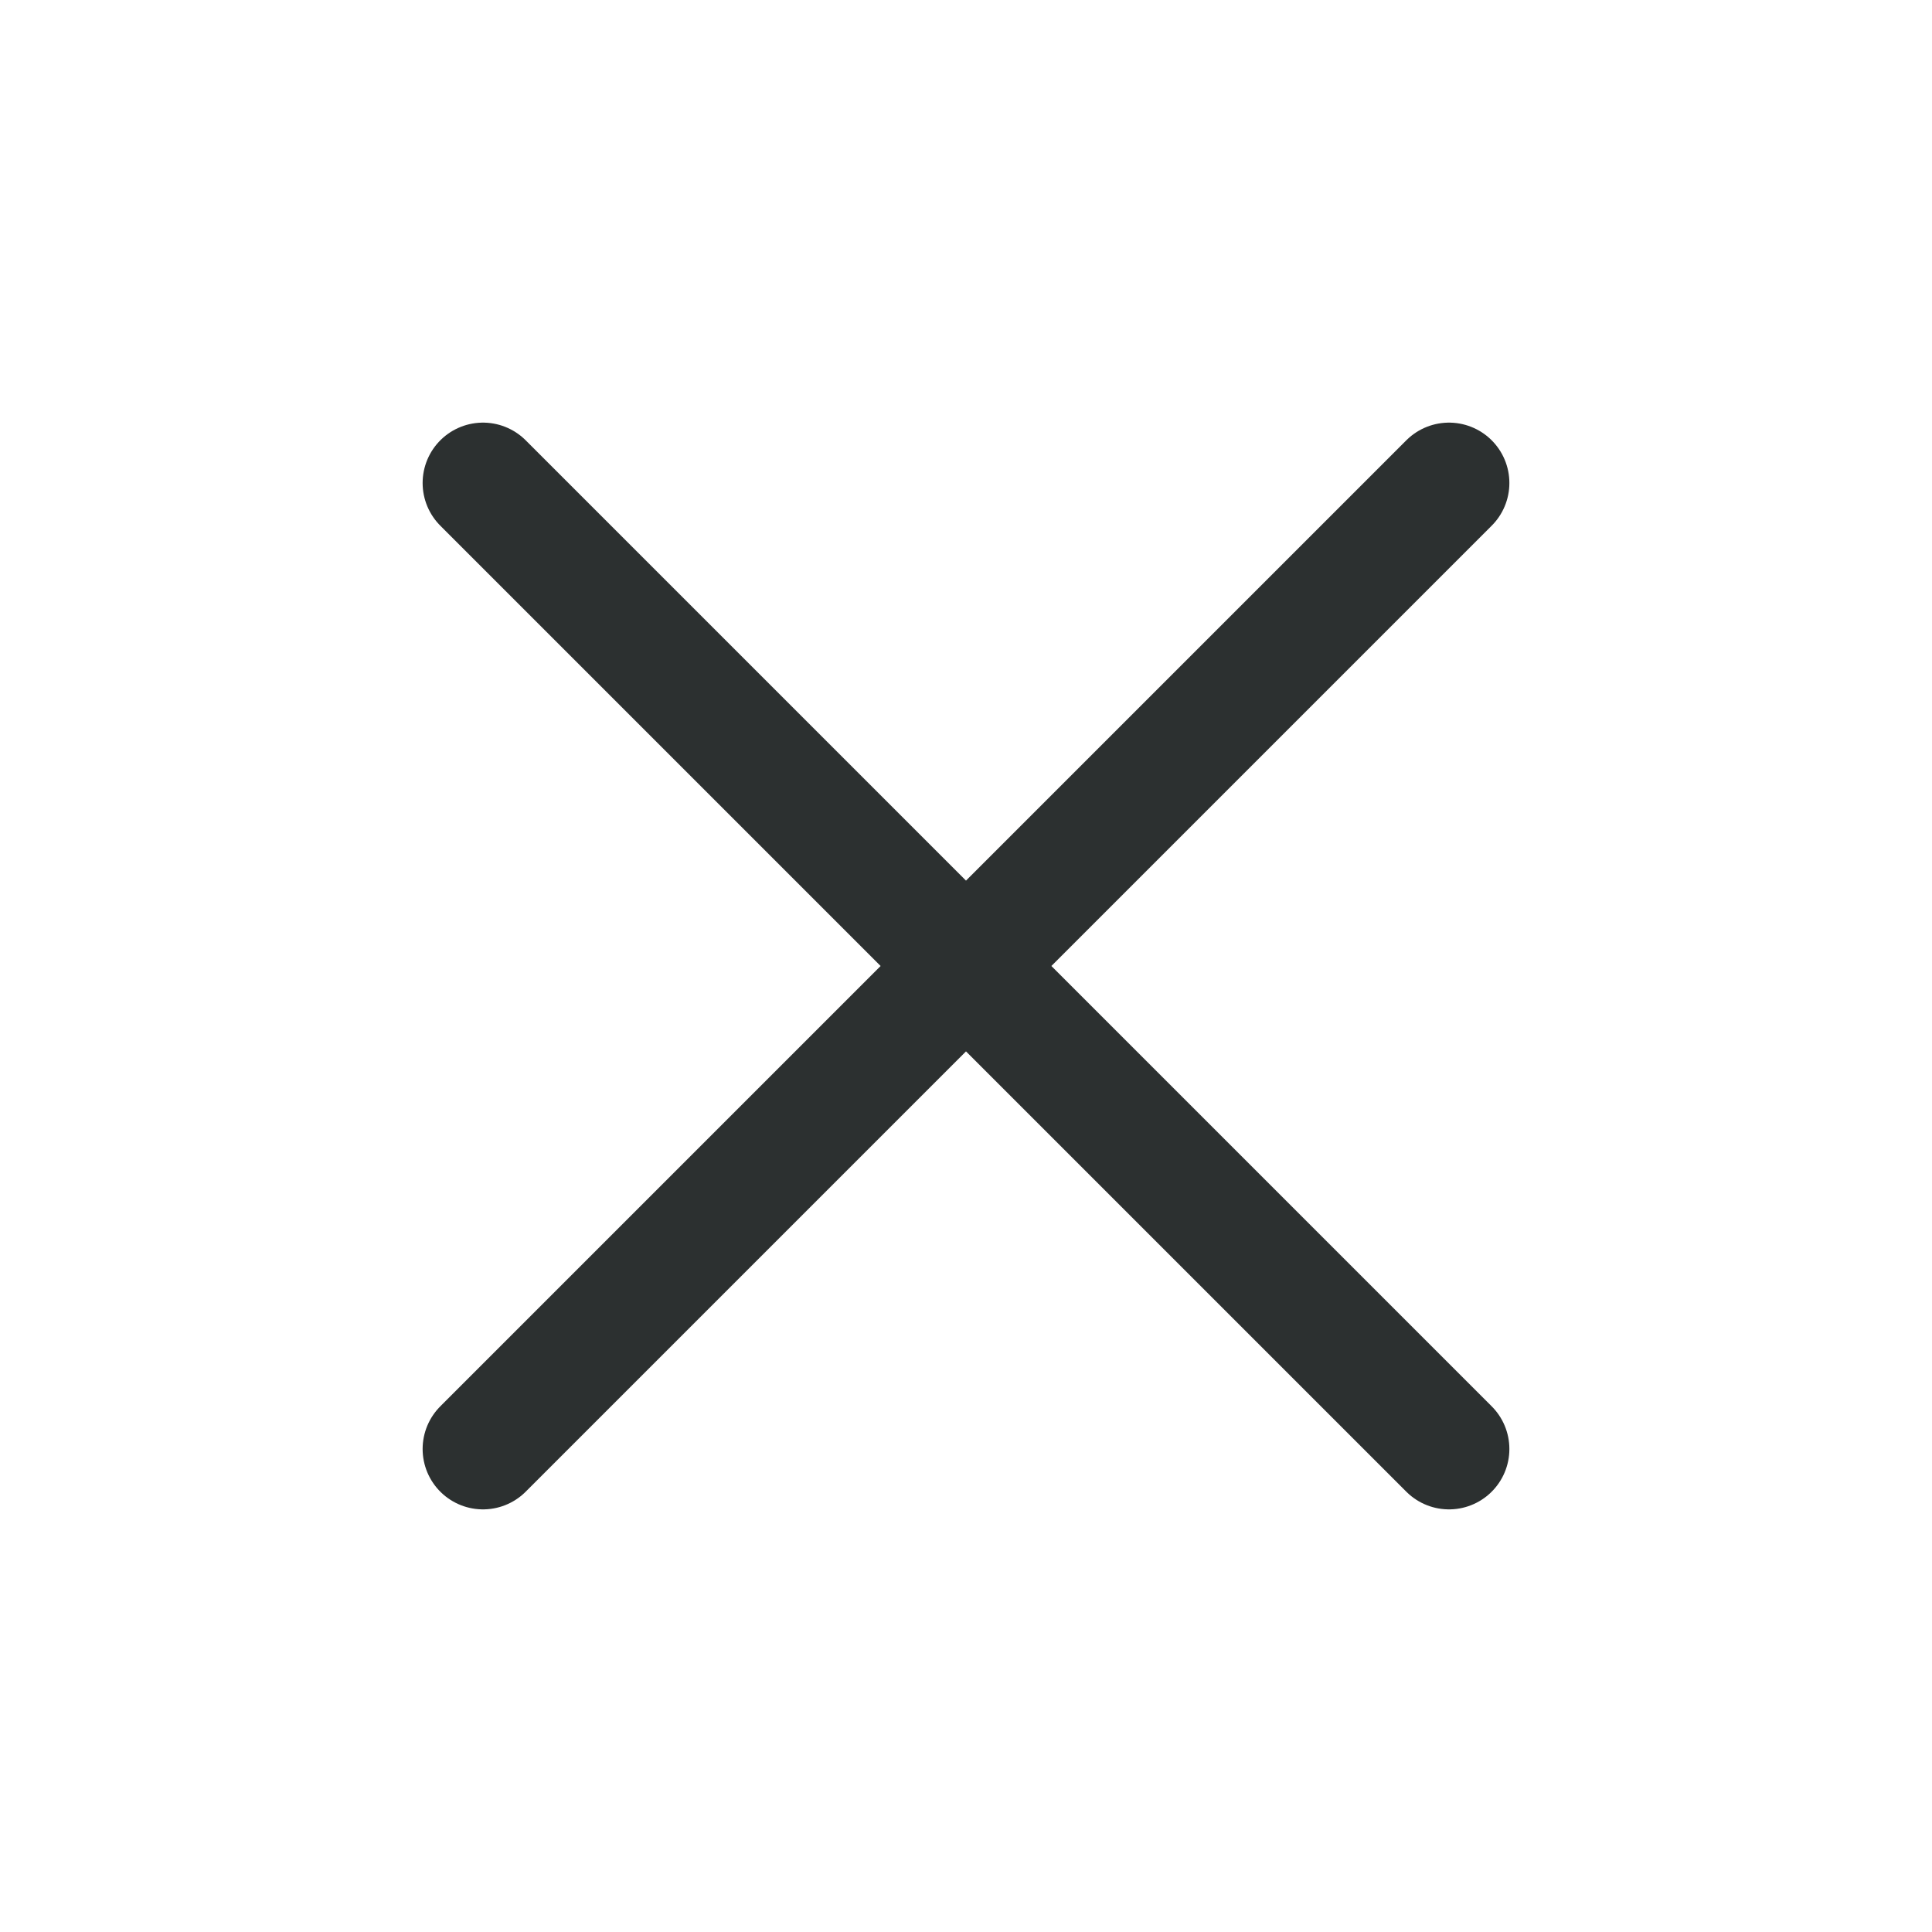 <svg xmlns="http://www.w3.org/2000/svg" fill="none" viewBox="0 0 24 24" stroke-width="1.5" stroke="#2c3030" class="w-6 h-6">
    <path stroke-linecap="round" stroke-linejoin="round" d="M6 18L18 6M6 6l12 12" />
</svg>
